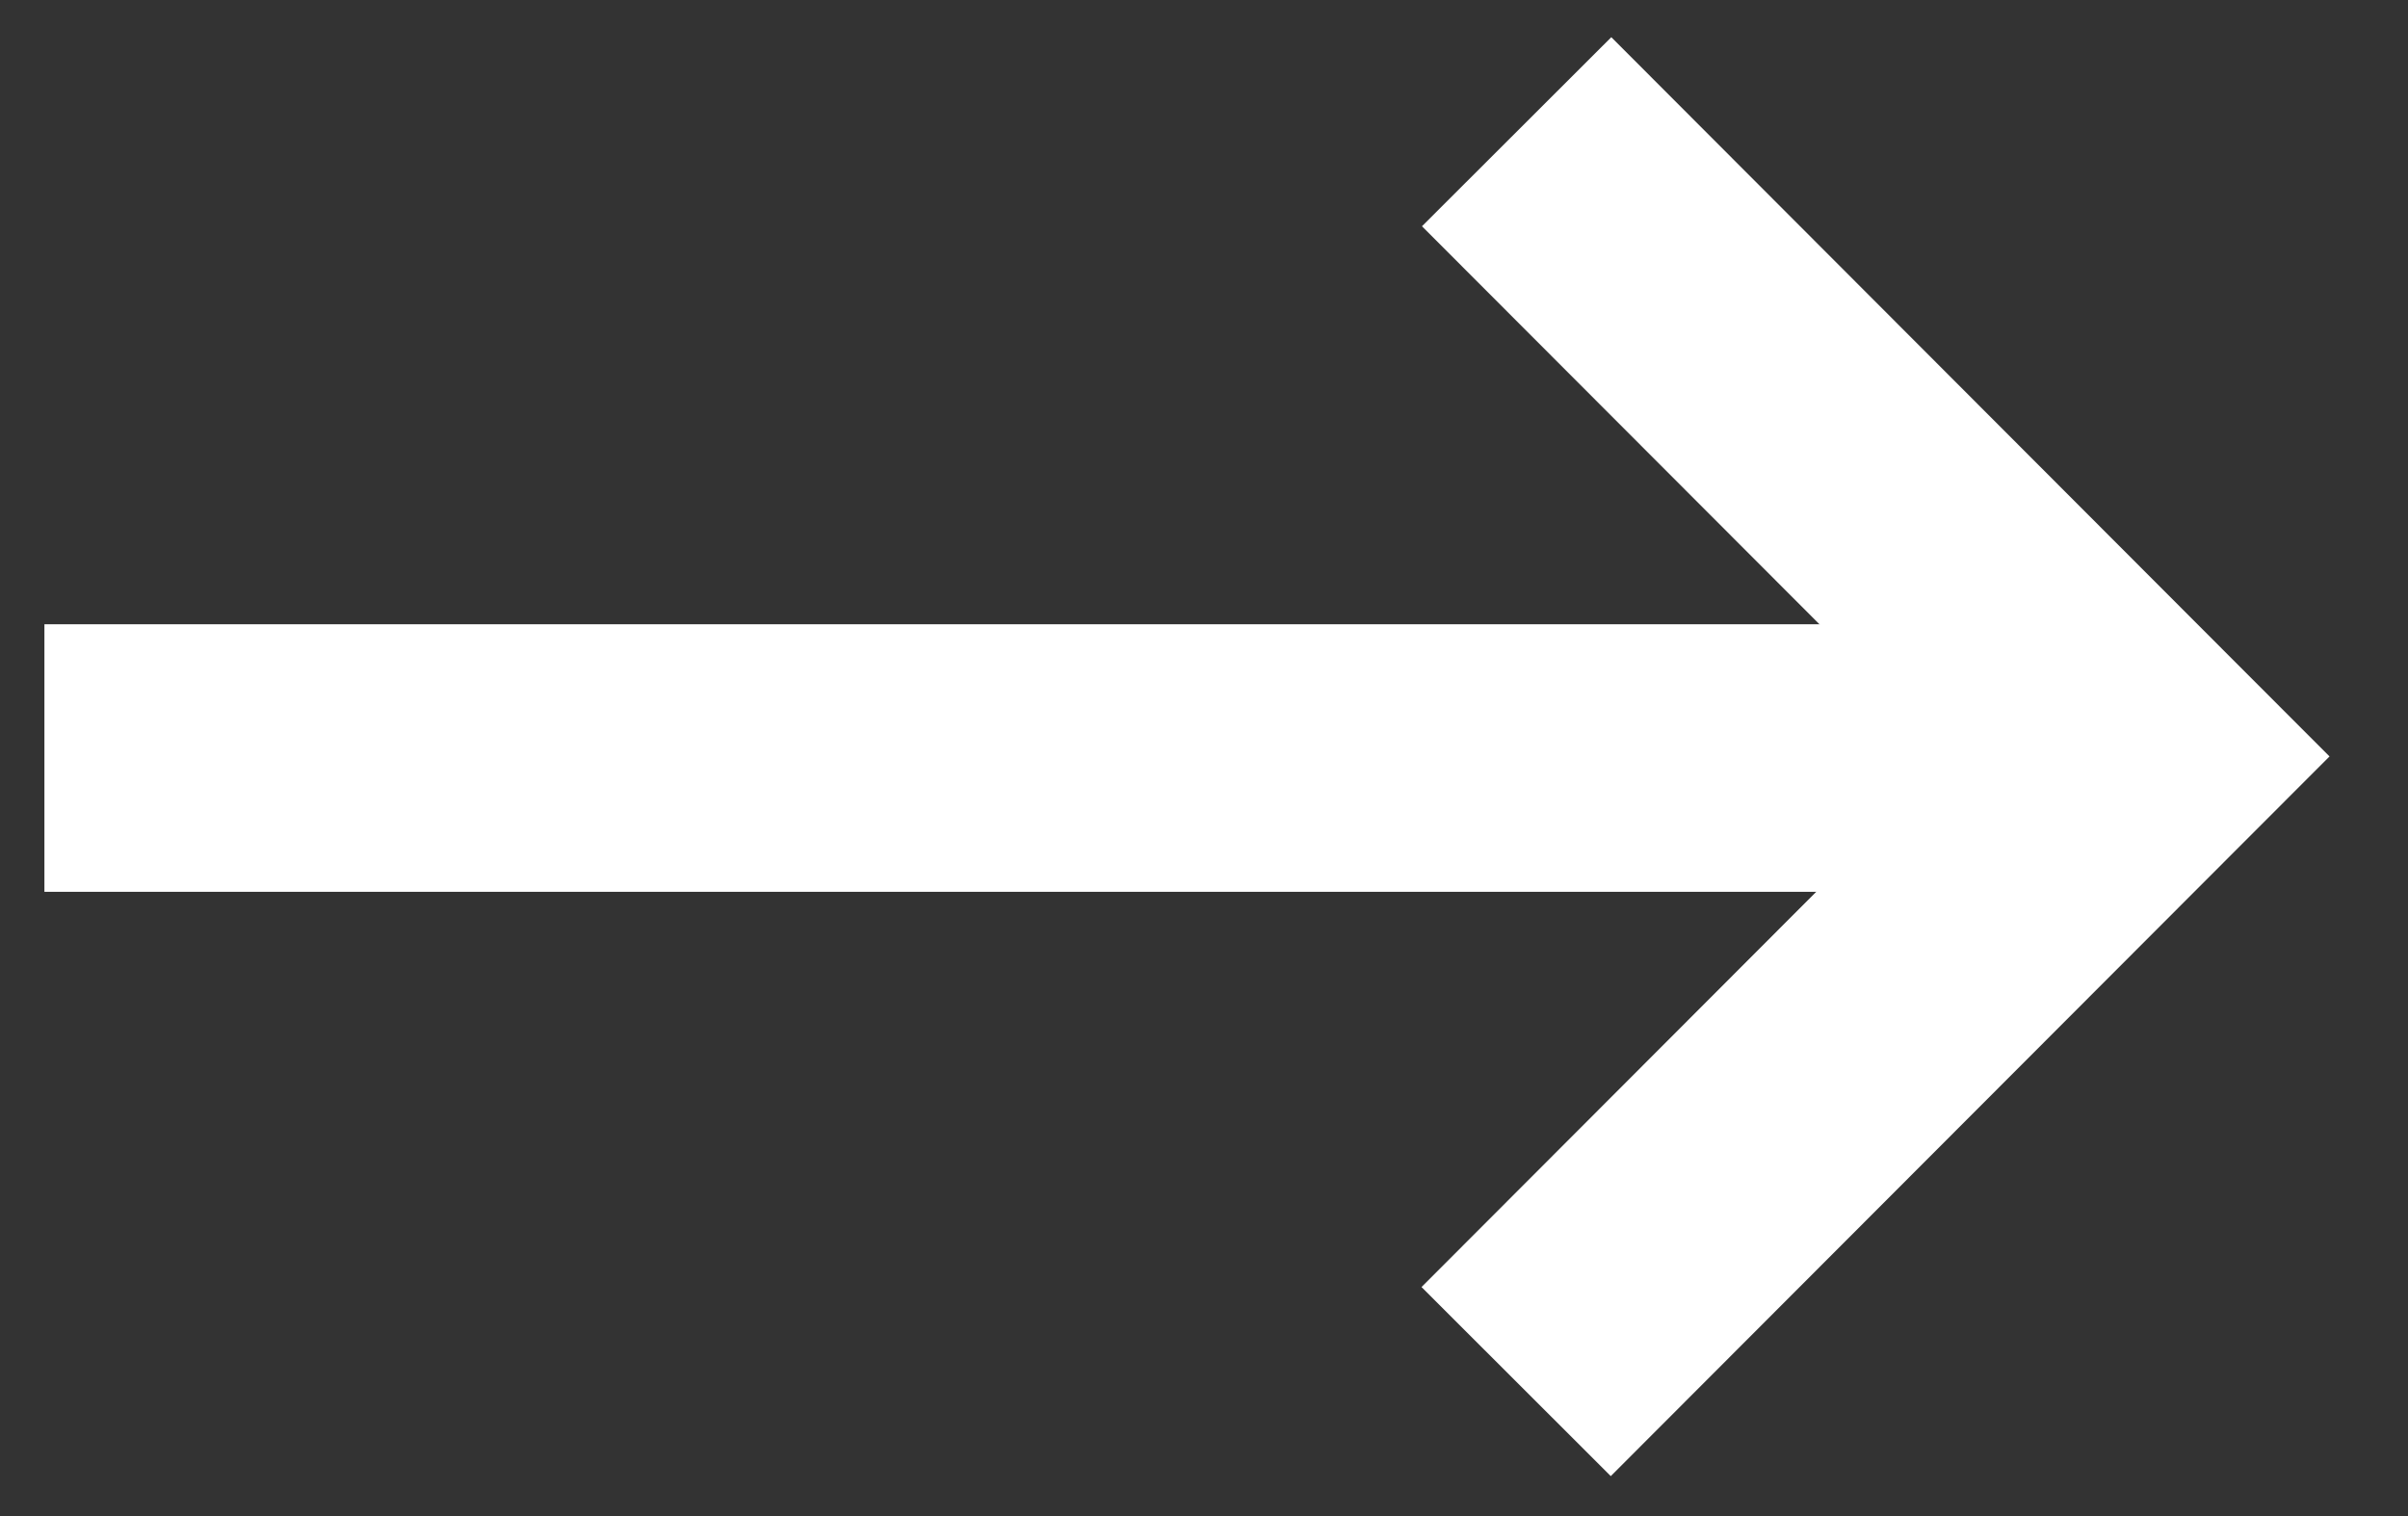 <svg width="27" height="17" viewBox="0 0 27 17" version="1.1" xmlns="http://www.w3.org/2000/svg" xmlns:xlink="http://www.w3.org/1999/xlink">
<rect x="0" y="0" width="27" height="17" fill="#333333" stroke="none"/>
<title>Group</title>
<desc>Created using Figma</desc>
<g id="Canvas" transform="translate(-20582 336)">
<g id="Group">
<g id="arrow line">
<use xlink:href="#path0_stroke" transform="matrix(-1 -1.22465e-16 1.22465e-16 -1 20606 -326)" fill="#FFFFFF"/>
</g>
<g id="arrow corner">
<use xlink:href="#path1_stroke" transform="matrix(-1 -1.22465e-16 1.22465e-16 -1 20606 -320.508)" fill="#FFFFFF"/>
</g>
</g>
</g>
<defs>
<path id="path0_stroke" d="M 0 3L 23.502 3L 23.502 0L 0 0L 0 3Z"/>
<path id="path1_stroke" d="M 0 7.01L -1.061 5.95L -2.12 7.01L -1.061 8.07L 0 7.01ZM 5.939 -1.06L -1.061 5.95L 1.061 8.07L 8.061 1.06L 5.939 -1.06ZM -1.061 8.07L 5.933 15.075L 8.056 12.955L 1.061 5.95L -1.061 8.07Z"/>
</defs>
</svg>
